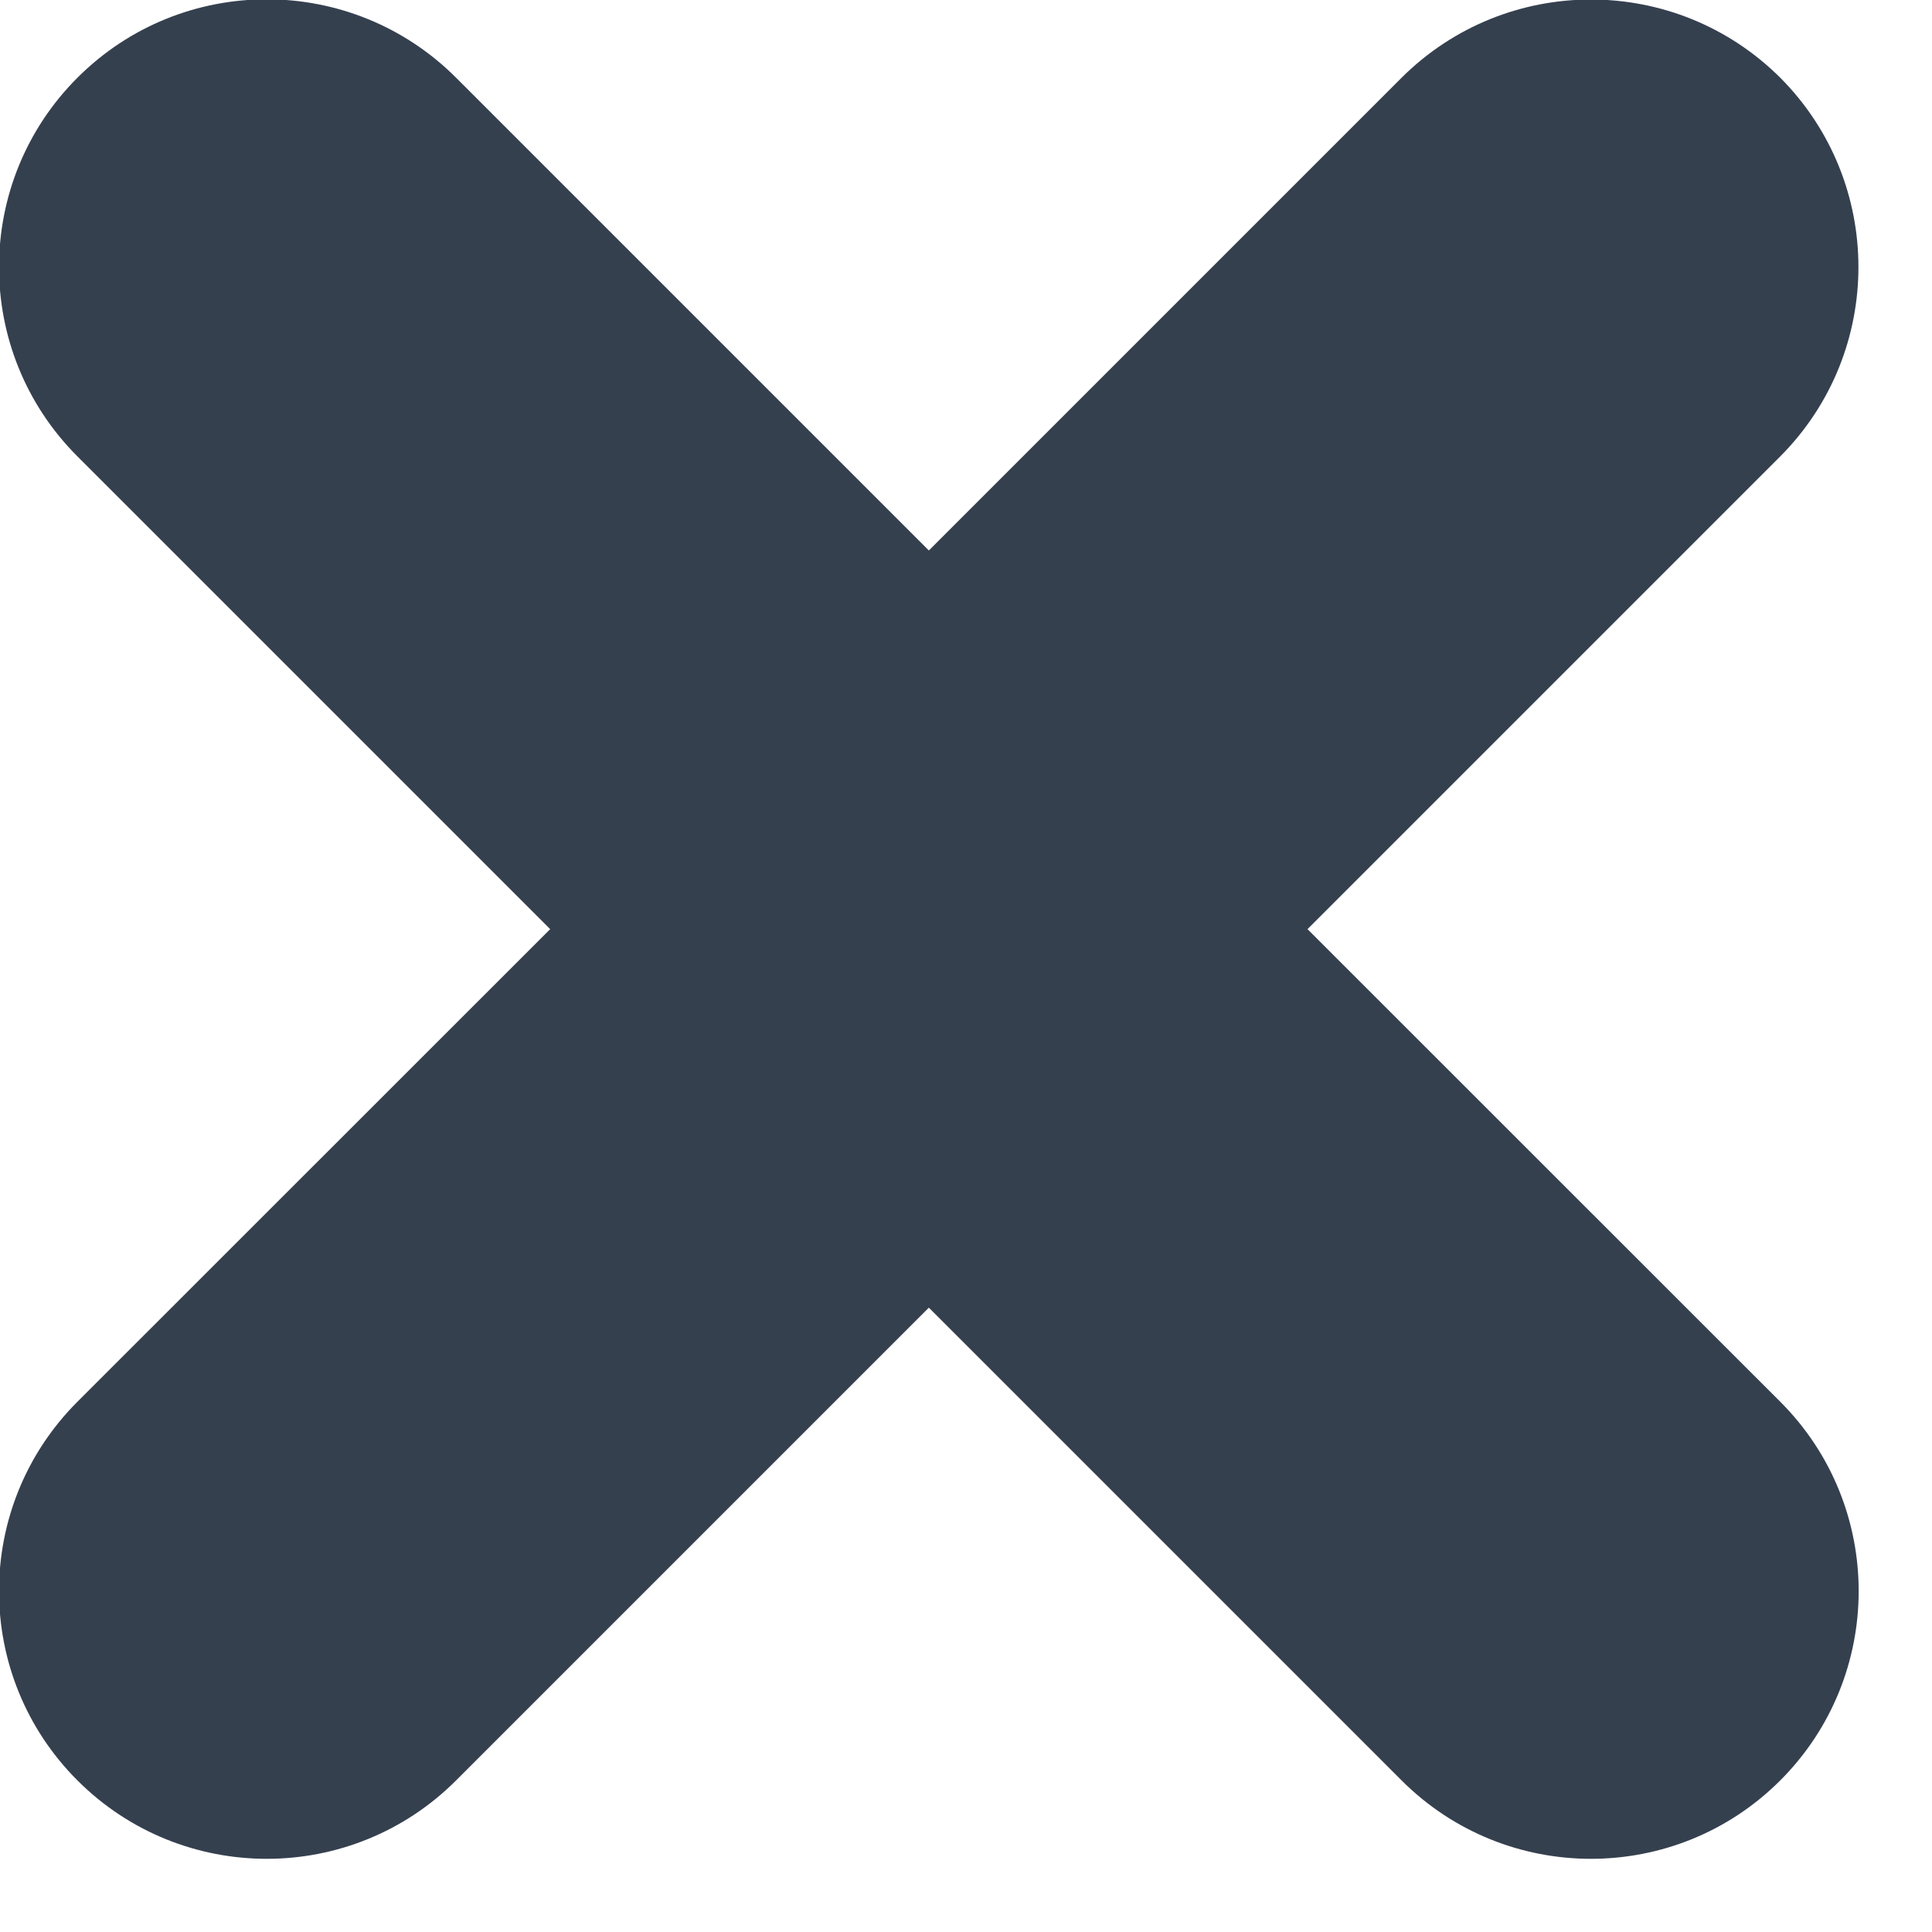 <?xml version="1.0" encoding="UTF-8" standalone="no"?>
<svg width="13px" height="13px" viewBox="0 0 13 13" version="1.1" xmlns="http://www.w3.org/2000/svg" xmlns:xlink="http://www.w3.org/1999/xlink">
    <!-- Generator: Sketch 41.2 (35397) - http://www.bohemiancoding.com/sketch -->
    <title>close2.svg</title>
    <desc>Created with Sketch.</desc>
    <defs></defs>
    <g id="Page-1" stroke="none" stroke-width="1" fill="none" fill-rule="evenodd">
        <path d="M8.798,6.252 L11.98,3.07 C12.68,2.366 12.68,1.228 11.98,0.524 L11.98,0.524 C11.275,-0.179 10.135,-0.179 9.43,0.524 L6.25,3.704 L3.07,0.524 C2.367,-0.18 1.226,-0.181 0.522,0.522 C-0.182,1.225 -0.183,2.366 0.52,3.07 L3.702,6.252 L0.52,9.433 C-0.183,10.137 -0.182,11.278 0.522,11.981 C1.226,12.684 2.367,12.683 3.07,11.979 L6.25,8.799 L9.43,11.979 C10.133,12.683 11.274,12.684 11.978,11.981 C12.682,11.278 12.683,10.137 11.98,9.433 L8.798,6.252 Z" id="close2.svg" fill="#35404F"></path>
    </g>
</svg>
